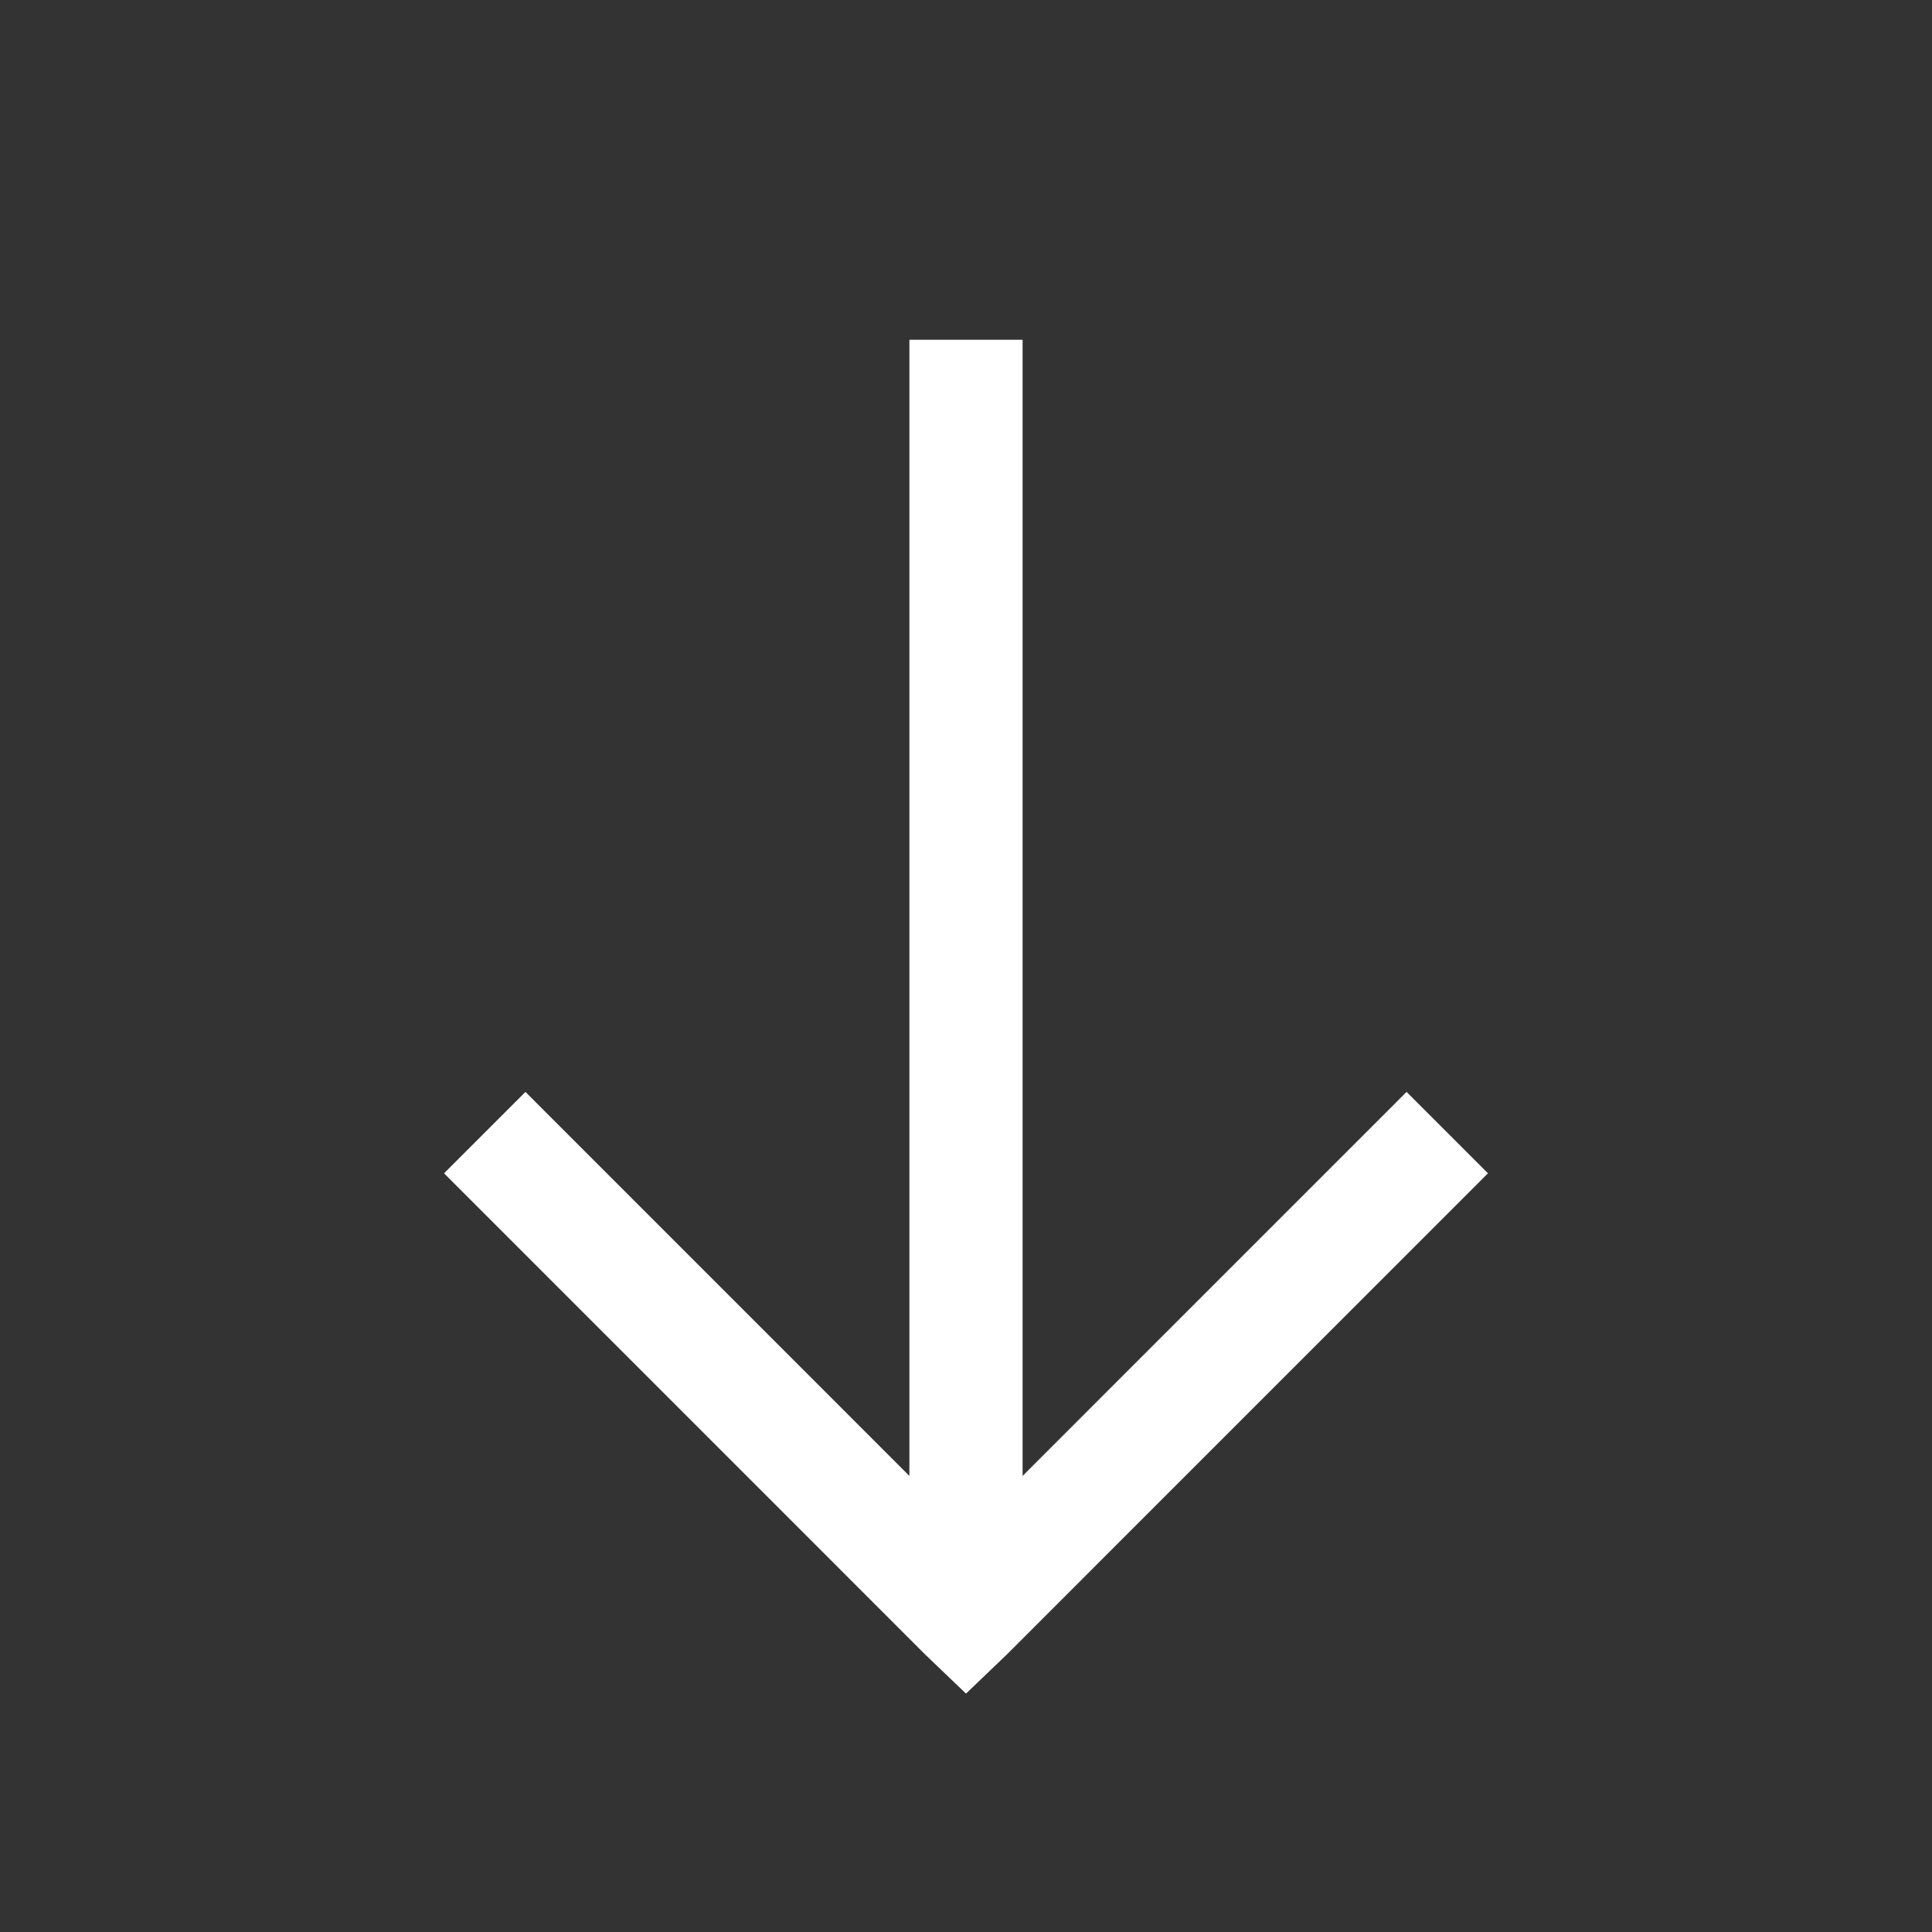 <svg width="30" height="30" viewBox="0 0 30 30" fill="none" xmlns="http://www.w3.org/2000/svg">
<rect x="0" y="0" width="30" height="30" fill="#333333" stroke="none"/>
<path d="M14.121 5.276H15.879V22.918L21.841 16.955L23.105 18.219L15.632 25.693L15 26.298L14.368 25.693L6.895 18.219L8.159 16.955L14.121 22.918V5.276Z" fill="white"/>
</svg>

